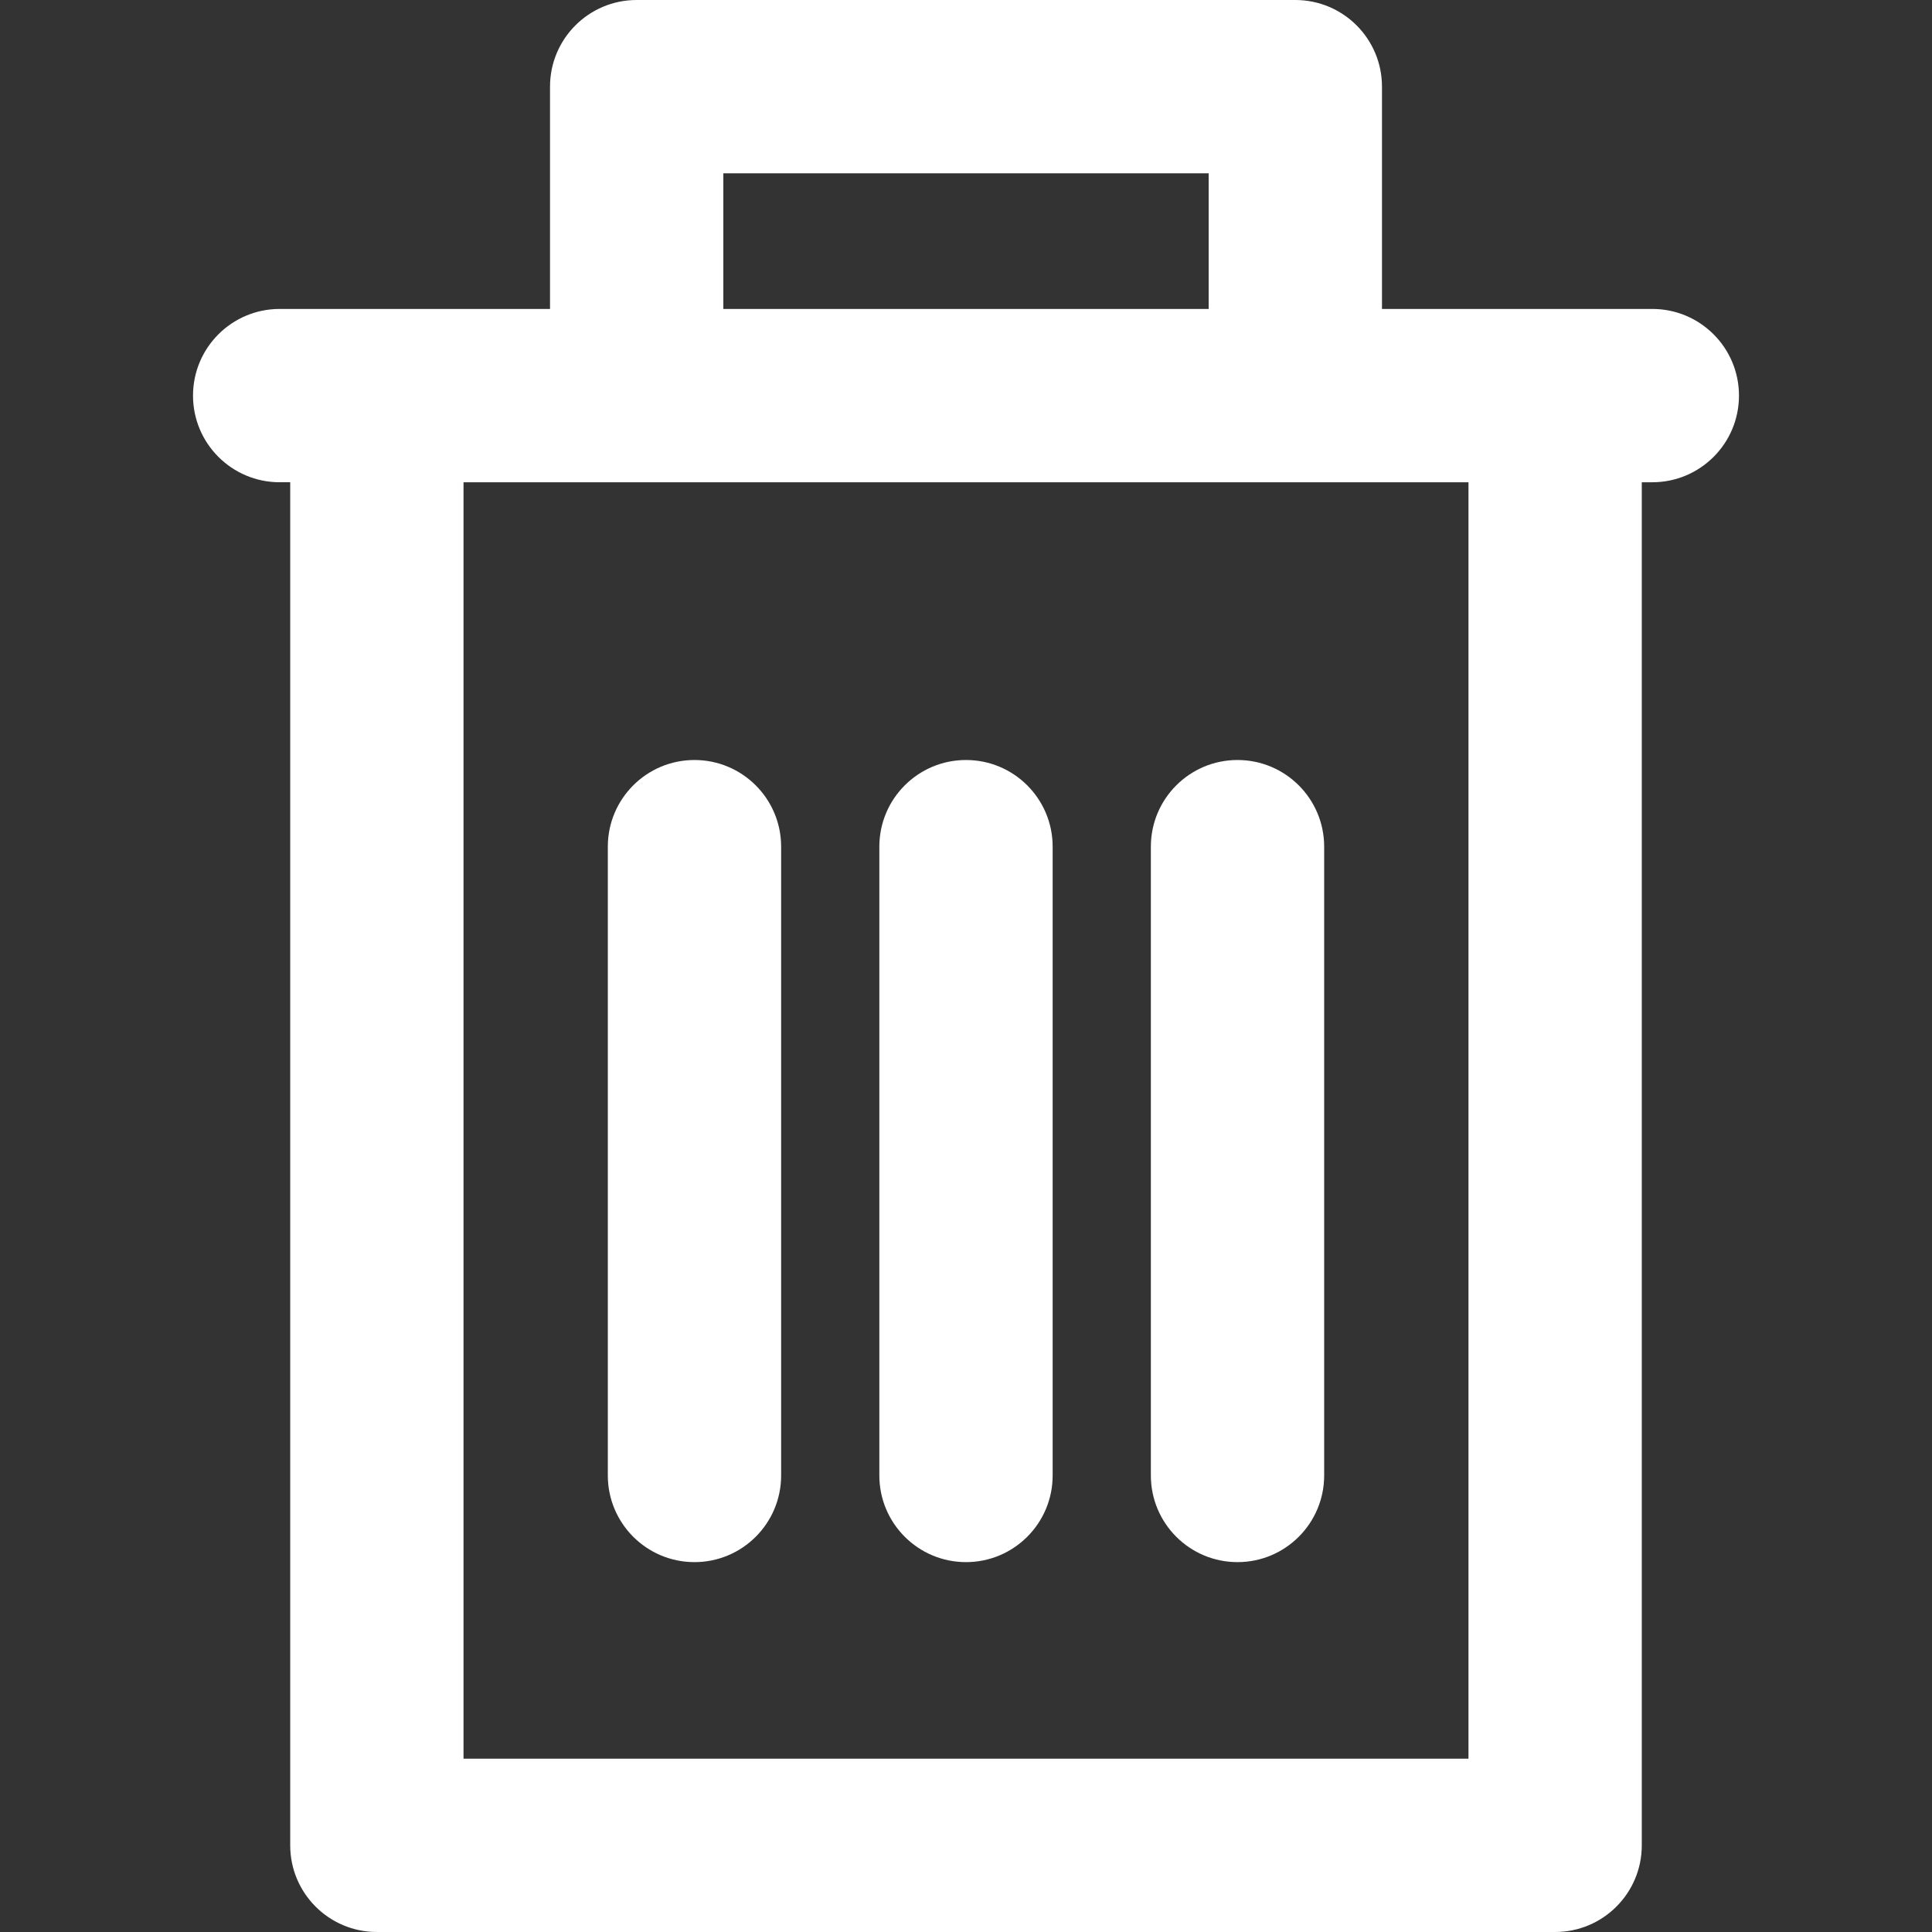 <?xml version="1.0" encoding="iso-8859-1"?>
<!-- Generator: Adobe Illustrator 19.0.0, SVG Export Plug-In . SVG Version: 6.00 Build 0)  -->
<svg version="1.1" id="Layer_1" xmlns="http://www.w3.org/2000/svg" x="0px" y="0px"
     viewBox="0 0 512 512" style="enable-background:new 0 0 512 512;fill:white" xml:space="preserve">
<rect x="0" y="0" width="512" height="512" fill="#333333" stroke="none"/>
<g>
	<g>
		<g>
			<path d="M437.885,81.874h-71.646v-58.91C366.239,10.282,355.957,0,343.275,0H168.725c-12.682,0-22.964,10.282-22.964,22.964
				v58.91H74.115c-12.682,0-22.964,10.282-22.964,22.964c0,12.682,10.282,22.964,22.964,22.964h2.794v361.233
				c0,12.682,10.282,22.964,22.964,22.964h312.253c12.682,0,22.964-10.282,22.964-22.964V127.803h2.794
				c12.682,0,22.964-10.282,22.964-22.964S450.567,81.874,437.885,81.874z M320.309,45.929v35.945H191.69V45.929H320.309z
				 M389.162,466.071H122.838V127.803h266.324V466.071z"/>
			<path d="M184.044,413.979c12.682,0,22.964-10.282,22.964-22.964V224.373c0-12.682-10.282-22.964-22.964-22.964
				c-12.682,0-22.964,10.282-22.964,22.964v166.642C161.08,403.697,171.362,413.979,184.044,413.979z"/>
			<path d="M255.999,413.979c12.683,0,22.964-10.282,22.964-22.964V224.373c0-12.682-10.282-22.964-22.964-22.964
				c-12.682,0-22.964,10.282-22.964,22.964v166.642C233.035,403.697,243.317,413.979,255.999,413.979z"/>
			<path d="M327.954,413.979c12.682,0,22.964-10.282,22.964-22.964V224.373c0-12.682-10.282-22.964-22.964-22.964
				s-22.964,10.282-22.964,22.964v166.642C304.99,403.697,315.272,413.979,327.954,413.979z"/>
		</g>
	</g>
</g>
<g>
</g>
<g>
</g>
<g>
</g>
<g>
</g>
<g>
</g>
<g>
</g>
<g>
</g>
<g>
</g>
<g>
</g>
<g>
</g>
<g>
</g>
<g>
</g>
<g>
</g>
<g>
</g>
<g>
</g>
</svg>
